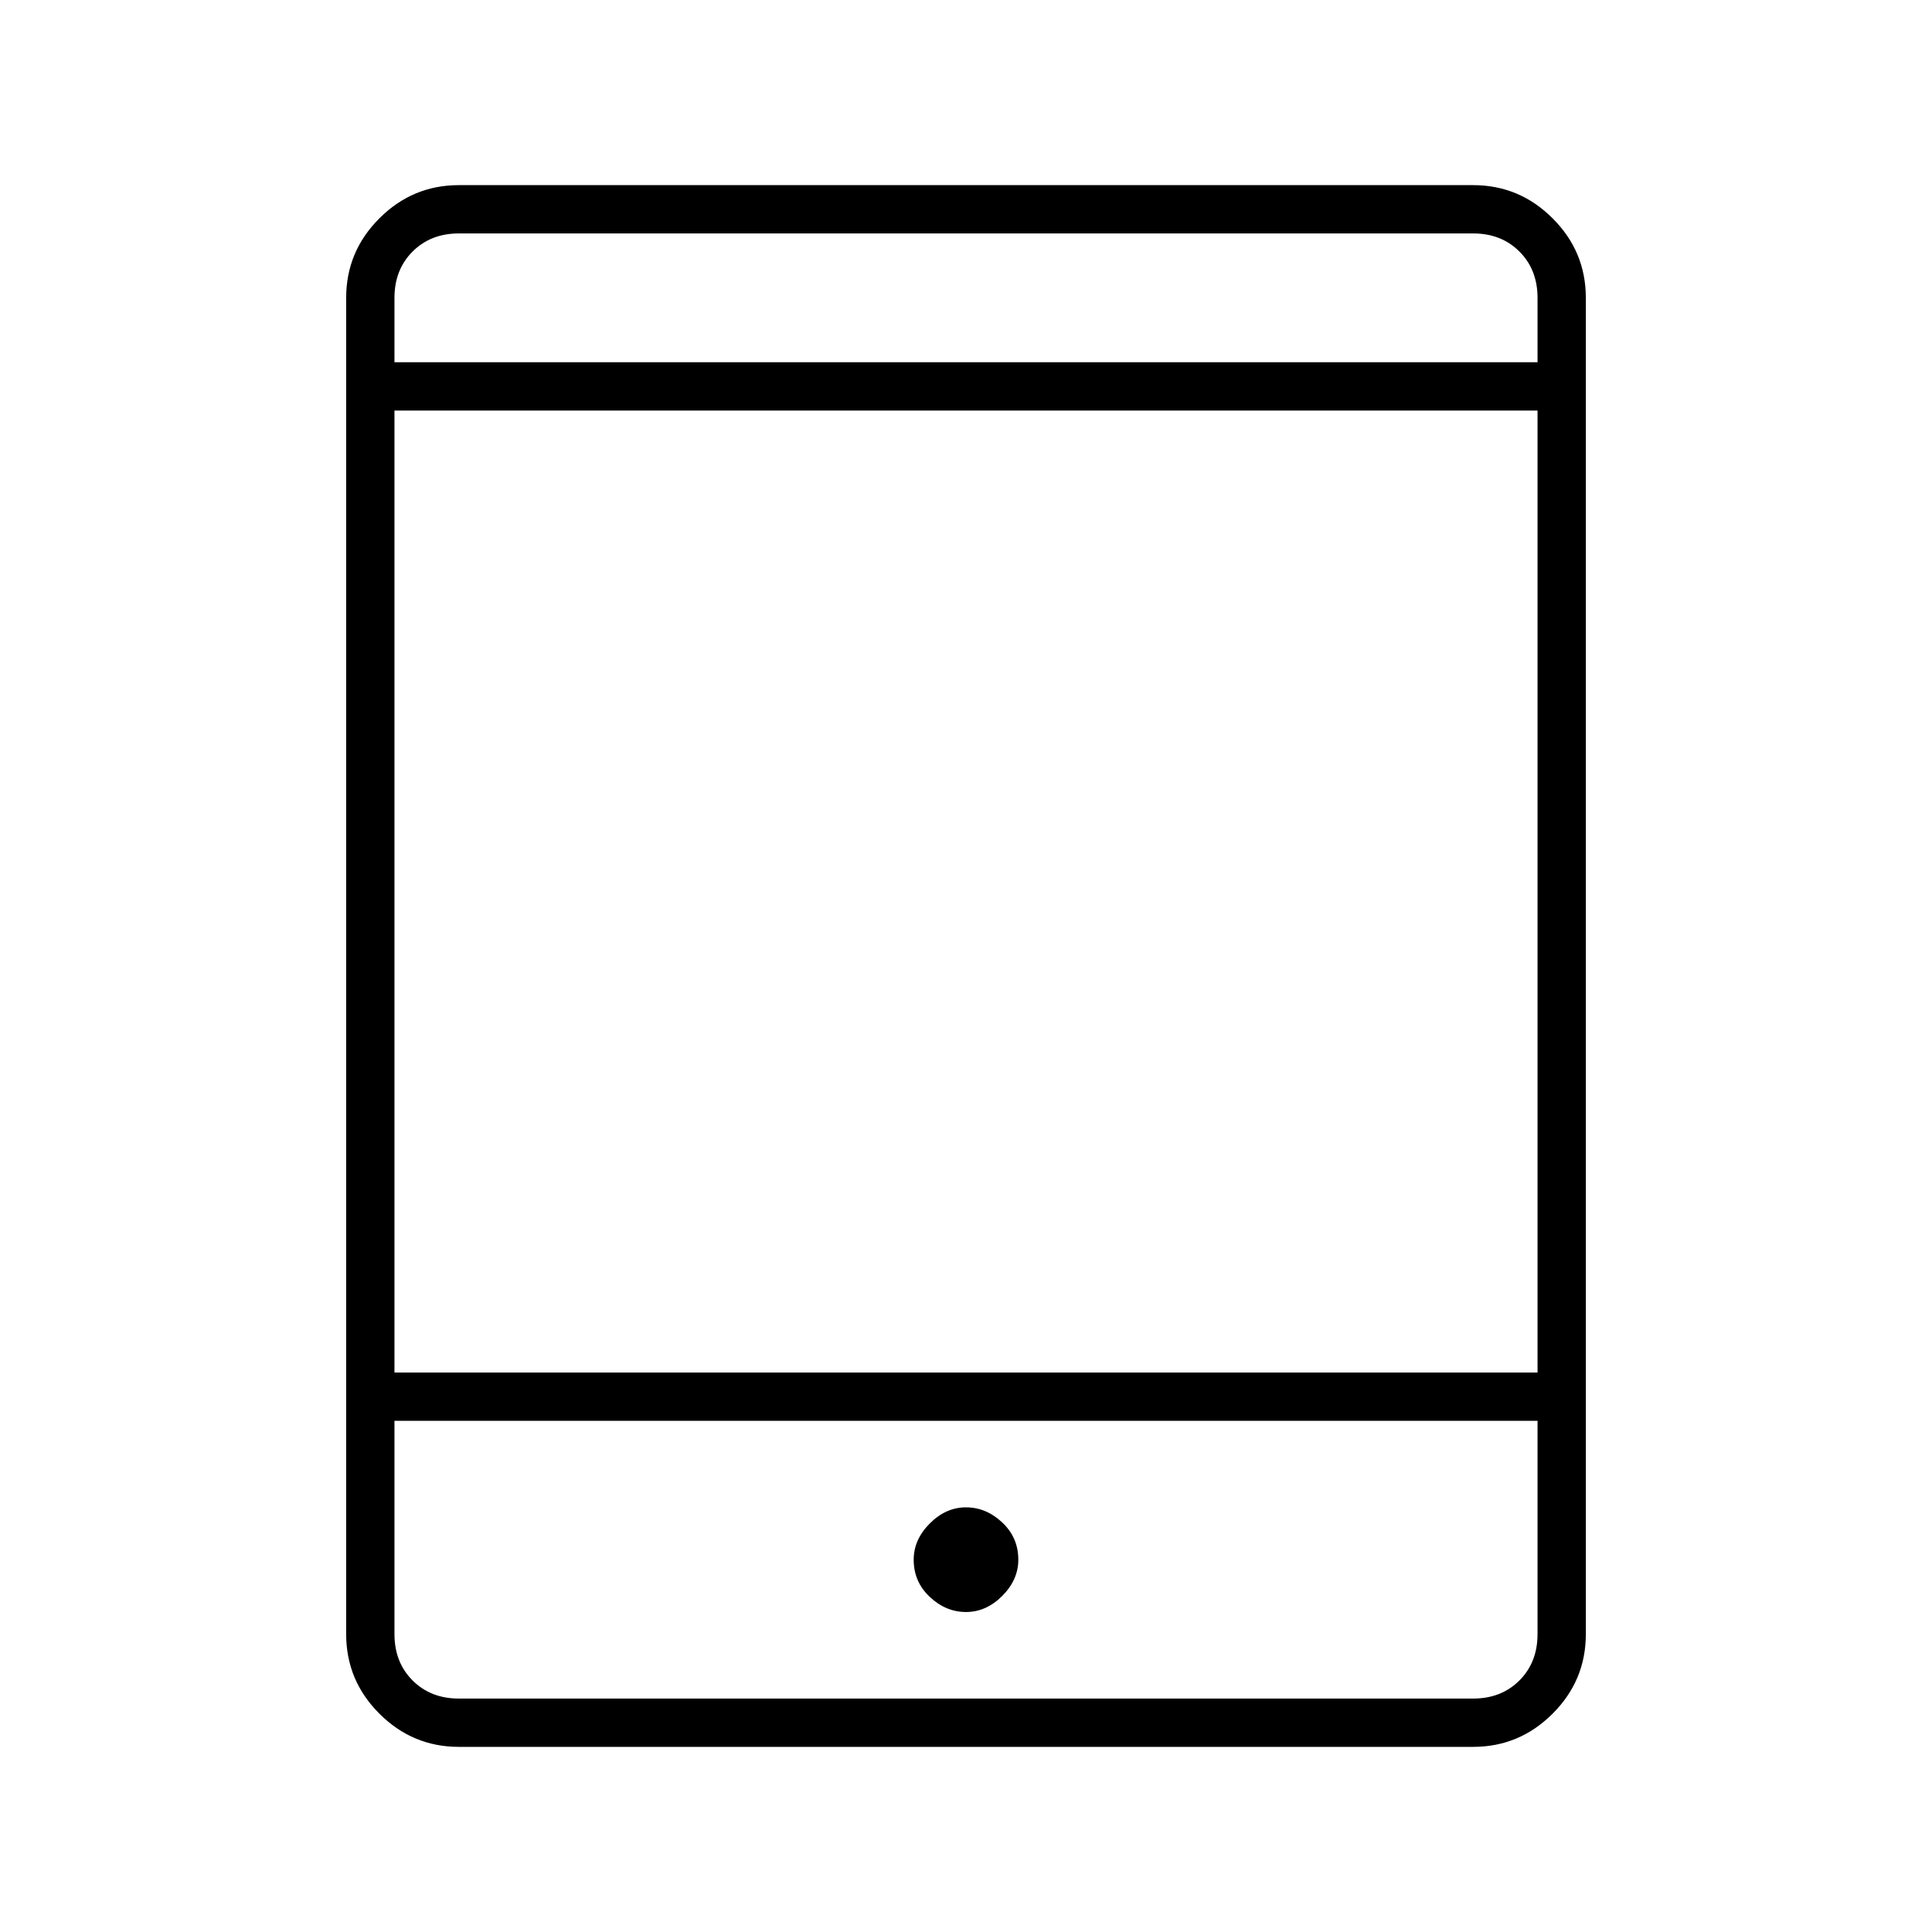 <svg xmlns="http://www.w3.org/2000/svg" height="40" width="40"><path d="M9.5 36.167Q8.542 36.167 7.854 35.479Q7.167 34.792 7.167 33.833V6.167Q7.167 5.208 7.854 4.521Q8.542 3.833 9.5 3.833H30.5Q31.458 3.833 32.146 4.521Q32.833 5.208 32.833 6.167V33.833Q32.833 34.792 32.146 35.479Q31.458 36.167 30.5 36.167ZM8.167 28.417H31.833V8.5H8.167ZM8.167 29.417V33.833Q8.167 34.417 8.542 34.792Q8.917 35.167 9.5 35.167H30.5Q31.083 35.167 31.458 34.792Q31.833 34.417 31.833 33.833V29.417ZM8.167 7.5H31.833V6.167Q31.833 5.583 31.458 5.208Q31.083 4.833 30.5 4.833H9.5Q8.917 4.833 8.542 5.208Q8.167 5.583 8.167 6.167ZM8.167 4.833Q8.167 4.833 8.167 5.208Q8.167 5.583 8.167 6.167V7.5V6.167Q8.167 5.583 8.167 5.208Q8.167 4.833 8.167 4.833ZM8.167 35.167Q8.167 35.167 8.167 34.792Q8.167 34.417 8.167 33.833V29.417V33.833Q8.167 34.417 8.167 34.792Q8.167 35.167 8.167 35.167ZM20 33.375Q20.417 33.375 20.75 33.042Q21.083 32.708 21.083 32.292Q21.083 31.833 20.75 31.521Q20.417 31.208 20 31.208Q19.583 31.208 19.25 31.542Q18.917 31.875 18.917 32.292Q18.917 32.75 19.25 33.062Q19.583 33.375 20 33.375Z"/></svg>